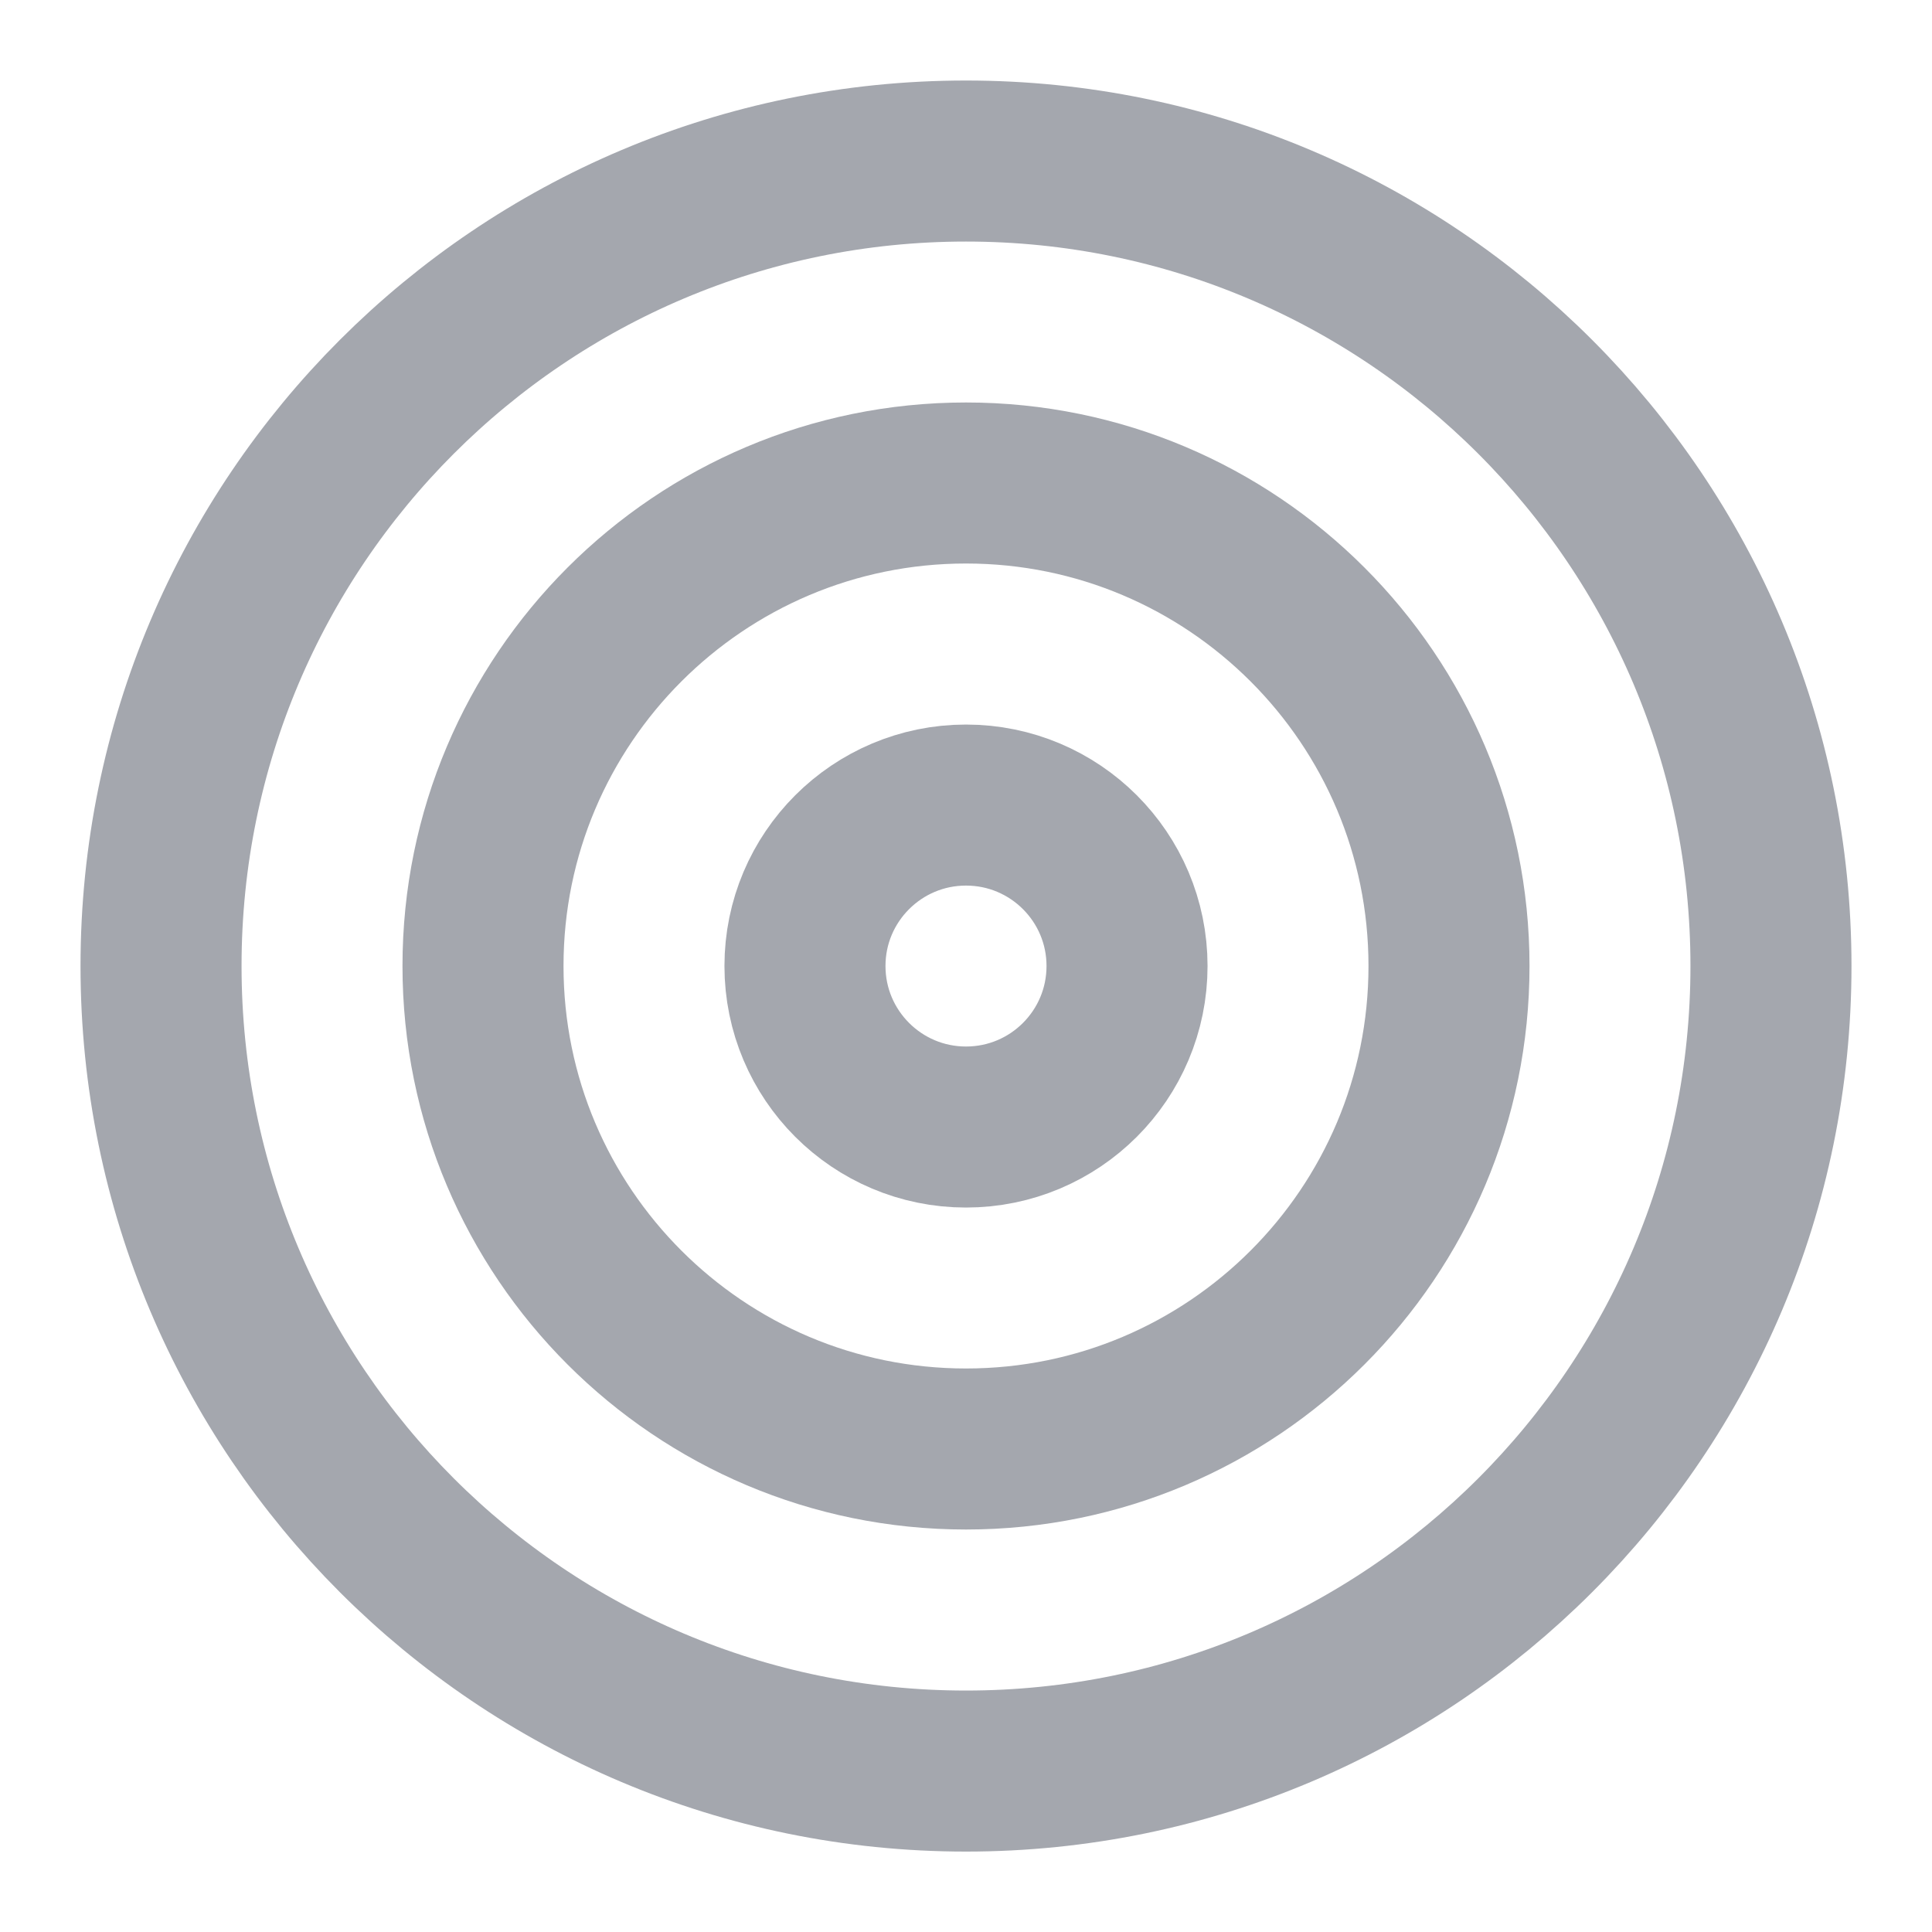 <svg width="20" height="20" viewBox="0 0 20 20" fill="none" xmlns="http://www.w3.org/2000/svg">
<g clip-path="url(#clip0_408_7415)">
<path d="M10 18.334C14.602 18.334 18.333 14.603 18.333 10C18.333 5.398 14.602 1.667 10 1.667C5.398 1.667 1.667 5.398 1.667 10C1.667 14.603 5.398 18.334 10 18.334Z" stroke="#A4A7AE" stroke-width="1.667" stroke-linecap="round" stroke-linejoin="round"/>
<path d="M10 15C12.761 15 15 12.762 15 10C15 7.239 12.761 5 10 5C7.239 5 5 7.239 5 10C5 12.762 7.239 15 10 15Z" stroke="#A4A7AE" stroke-width="1.667" stroke-linecap="round" stroke-linejoin="round"/>
<path d="M10 11.667C10.921 11.667 11.667 10.921 11.667 10C11.667 9.08 10.921 8.334 10 8.334C9.08 8.334 8.333 9.08 8.333 10C8.333 10.921 9.08 11.667 10 11.667Z" stroke="#A4A7AE" stroke-width="1.667" stroke-linecap="round" stroke-linejoin="round"/>
</g>
<defs>
<clipPath id="clip0_408_7415">
<rect width="20" height="20" fill="white"/>
</clipPath>
</defs>
</svg>
